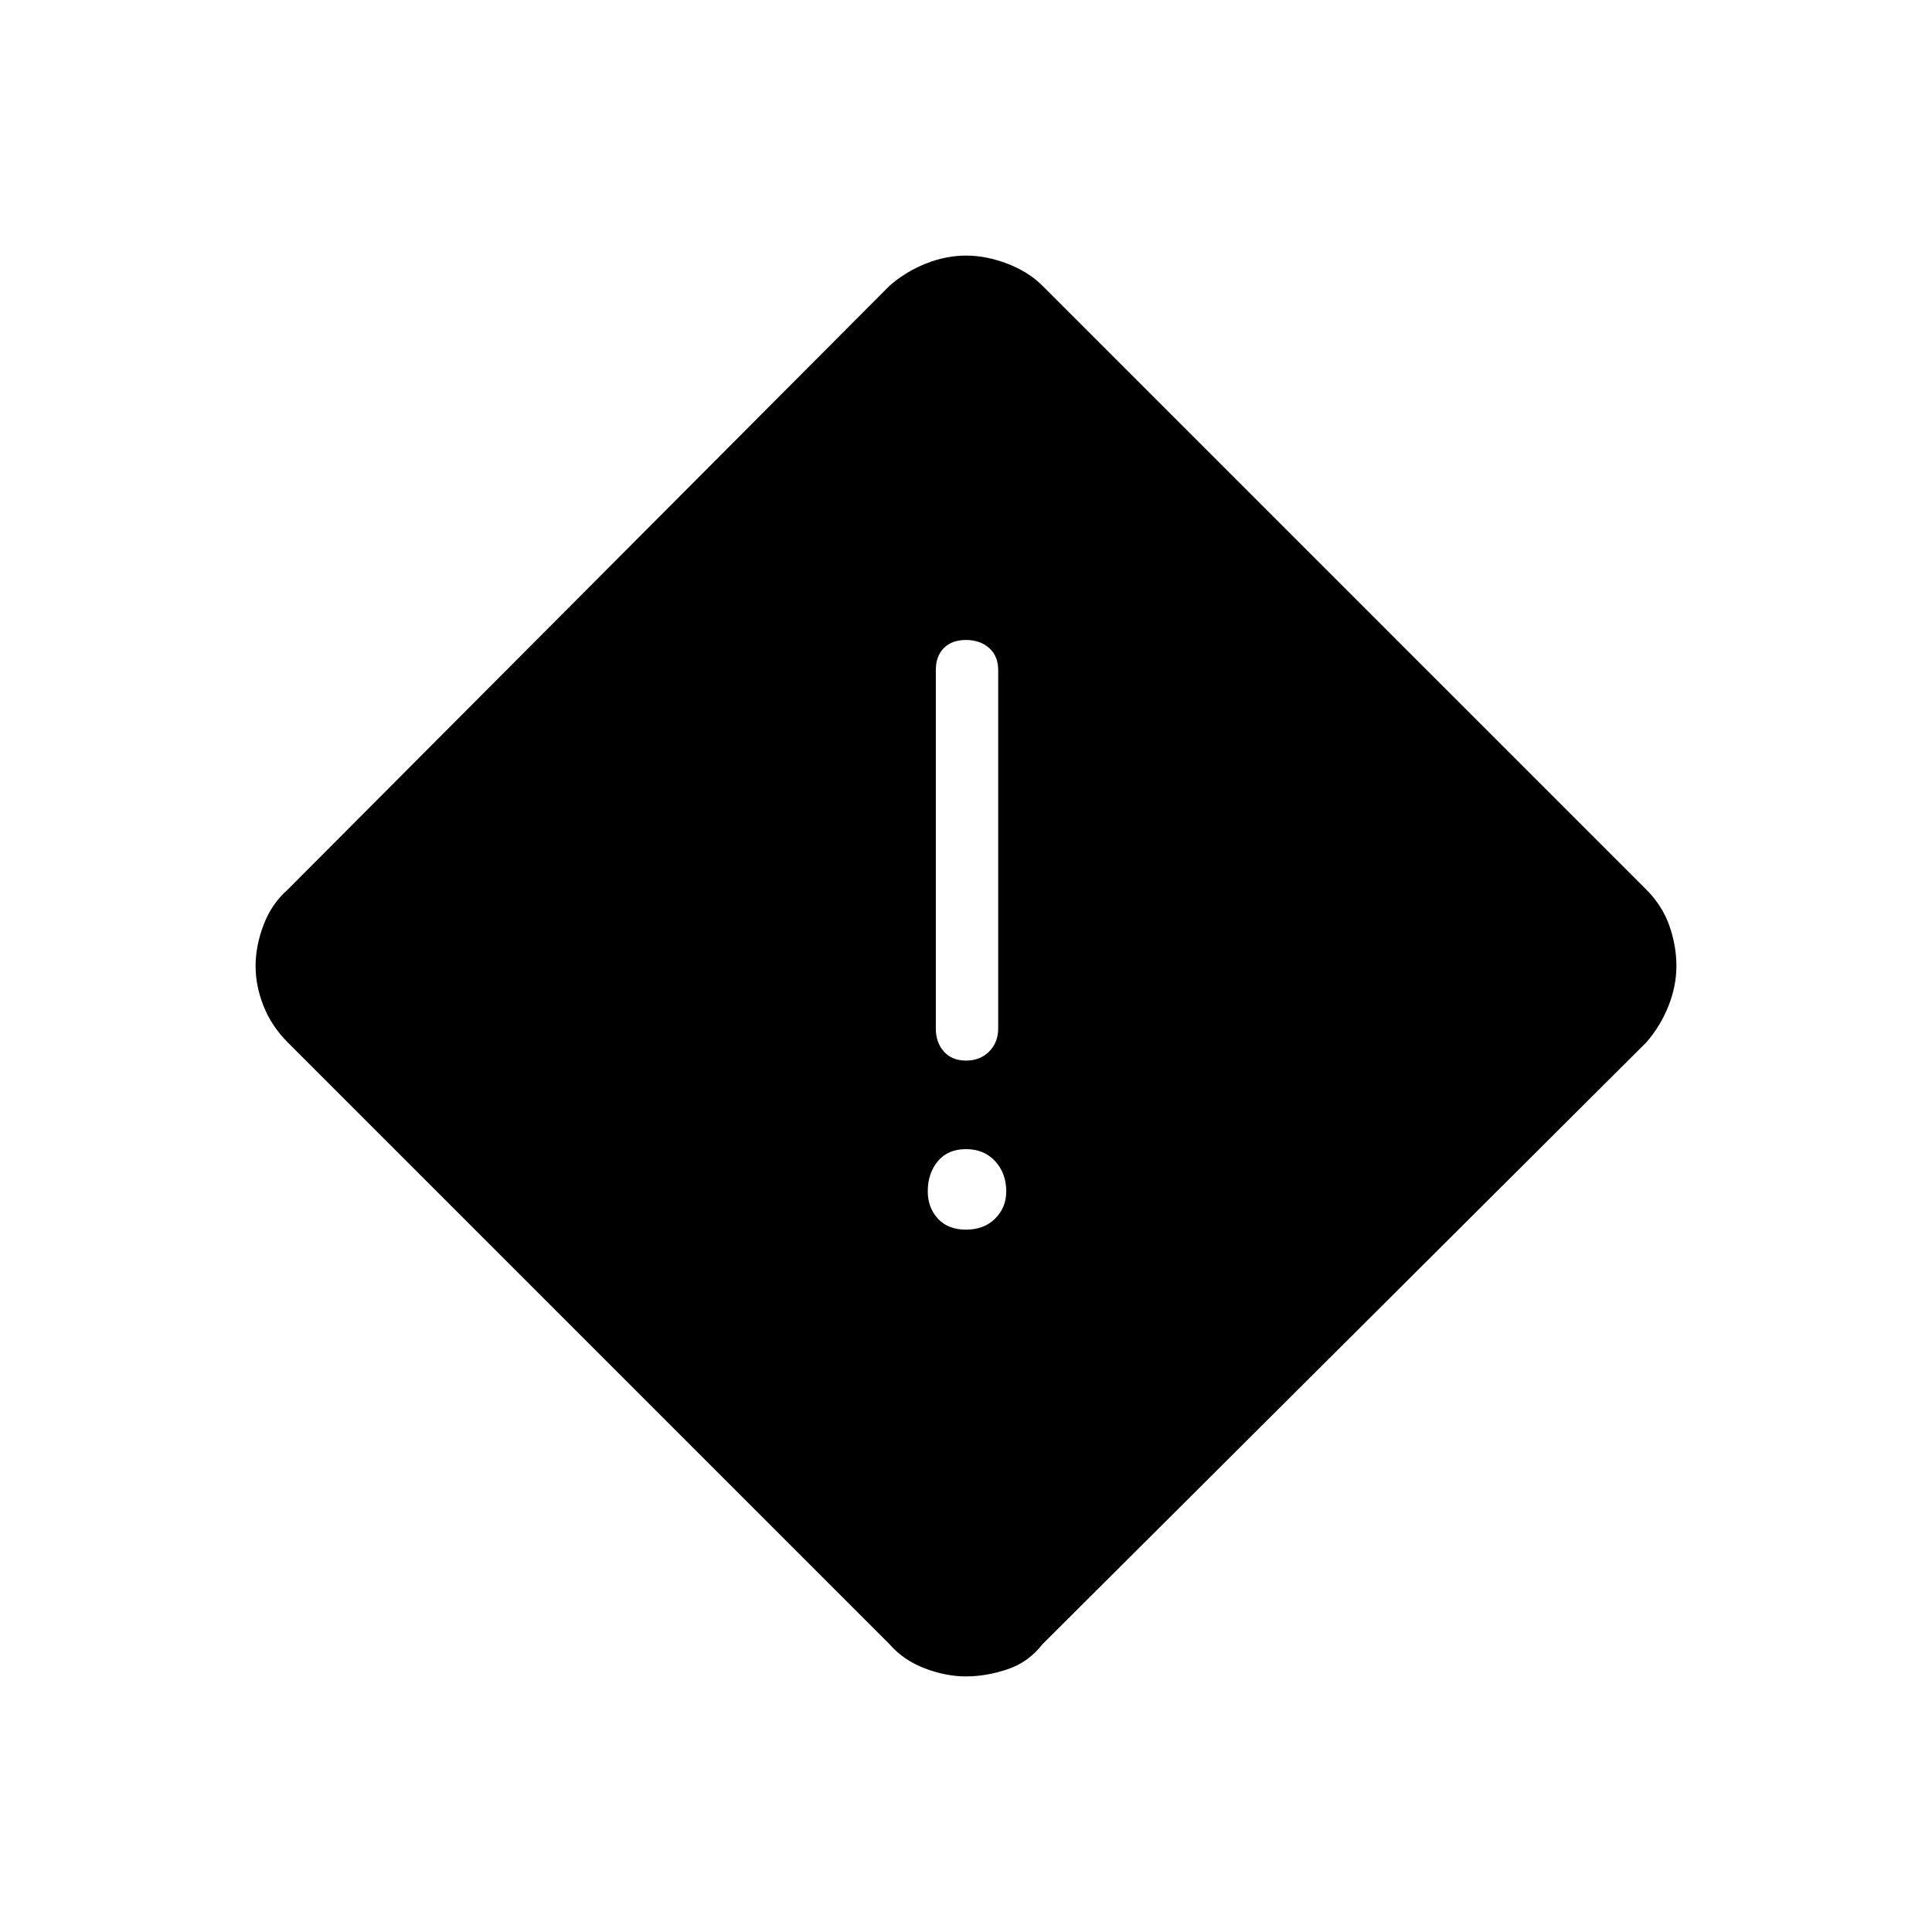 <svg xmlns="http://www.w3.org/2000/svg" height="48" width="48"><path d="M25.9 40.85q-.35.45-.875.625T24 41.65q-.5 0-1.025-.2-.525-.2-.875-.6L7.15 25.9q-.4-.4-.6-.9-.2-.5-.2-1t.2-1.025q.2-.525.6-.875l14.95-15q.4-.35.9-.55.5-.2 1-.2t1.025.2q.525.2.875.55l15 15q.4.4.575.9.175.5.175 1t-.2 1q-.2.5-.55.9ZM24 26.35q.35 0 .575-.225.225-.225.225-.575v-8.9q0-.35-.225-.55-.225-.2-.575-.2t-.55.2q-.2.2-.2.55v8.9q0 .35.2.575.2.225.55.225Zm0 4.2q.45 0 .725-.275Q25 30 25 29.6q0-.45-.275-.75t-.725-.3q-.45 0-.7.3-.25.3-.25.75 0 .4.25.675t.7.275Z"/></svg>